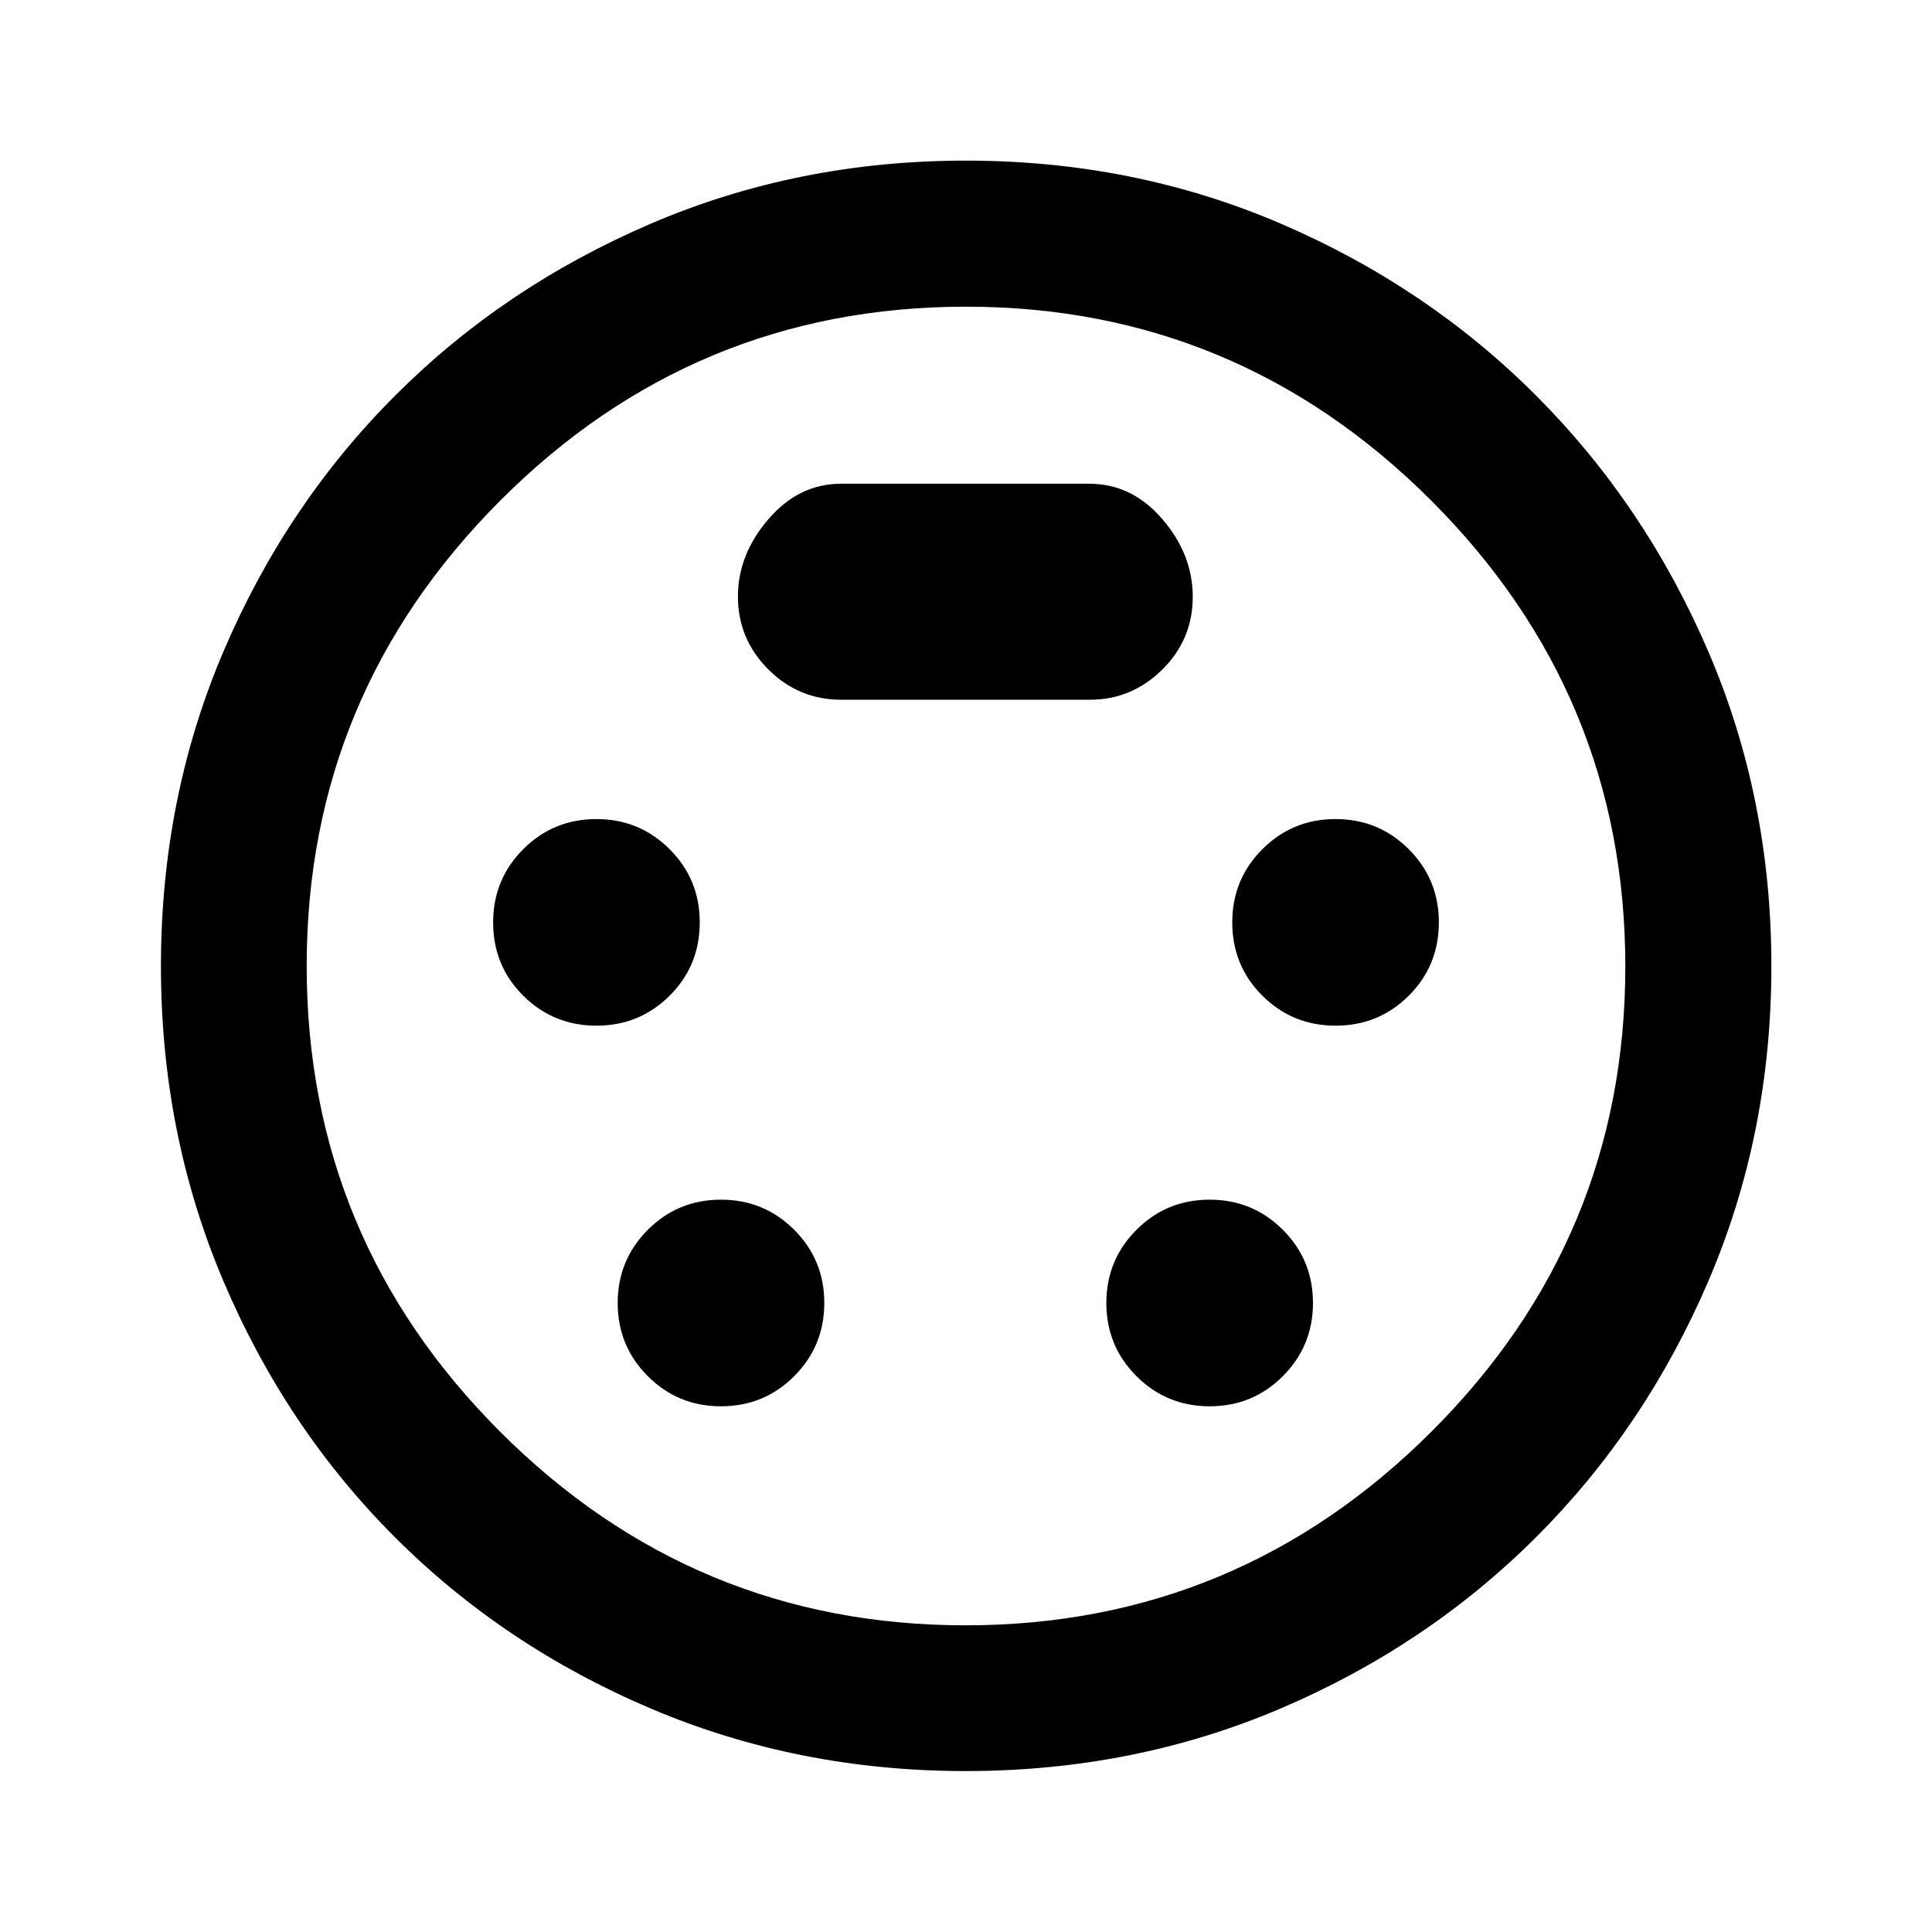 <svg xmlns="http://www.w3.org/2000/svg" height="40" viewBox="0 -960 960 960" width="40"><path d="M479.76-79.97q-83.27 0-156.36-31.05-73.08-31.05-127.2-85.18-54.13-54.12-85.18-127.2-31.05-73.09-31.05-156.52 0-83.51 31.05-156.34t85.22-127.07q54.18-54.25 127.21-85.55 73.02-31.31 156.47-31.31 83.51 0 156.39 31.27 72.87 31.27 127.09 85.6 54.21 54.32 85.5 127.17 31.29 72.86 31.29 156.15 0 83.53-31.31 156.55-31.3 73.03-85.55 127.21-54.24 54.17-127.1 85.22-72.86 31.05-156.47 31.05ZM480-480Zm-183.61 29.65q21.4 0 36.35-14.9 14.96-14.89 14.96-36.45 0-21.4-14.98-36.36-14.97-14.95-36.37-14.95t-36.36 14.97q-14.95 14.98-14.95 36.38 0 21.55 14.97 36.43 14.98 14.88 36.38 14.88Zm367.26 0q21.4 0 36.36-14.9 14.95-14.89 14.95-36.45 0-21.4-14.97-36.36-14.98-14.95-36.38-14.95-21.4 0-36.35 14.97-14.96 14.98-14.96 36.38 0 21.55 14.98 36.43 14.97 14.88 36.37 14.88ZM358.28-261.22q21.4 0 36.36-14.98 14.95-14.98 14.95-36.38 0-21.39-14.97-36.35-14.98-14.96-36.38-14.96-21.4 0-36.35 14.98-14.96 14.97-14.96 36.37t14.98 36.36q14.97 14.96 36.37 14.96Zm242.81 0q21.4 0 36.36-14.98t14.96-36.38q0-21.39-14.98-36.35t-36.38-14.96q-21.39 0-36.35 14.98-14.96 14.97-14.96 36.37t14.98 36.36q14.98 14.96 36.37 14.96ZM418-612.3h123.49q20.88 0 36.03-14.98 15.15-14.98 15.15-36.18 0-21-15.1-38.59-15.1-17.58-36.24-17.58H417.84q-20.87 0-36.02 17.6-15.15 17.61-15.15 38.4 0 21.17 15.1 36.25 15.1 15.08 36.23 15.08Zm61.75 459.91q135.05 0 231.45-96.16 96.41-96.16 96.41-231.2 0-135.05-96.37-231.45-96.37-96.41-231.24-96.41-135.29 0-231.45 96.37T152.39-480q0 135.29 96.16 231.45t231.2 96.16Z"/></svg>